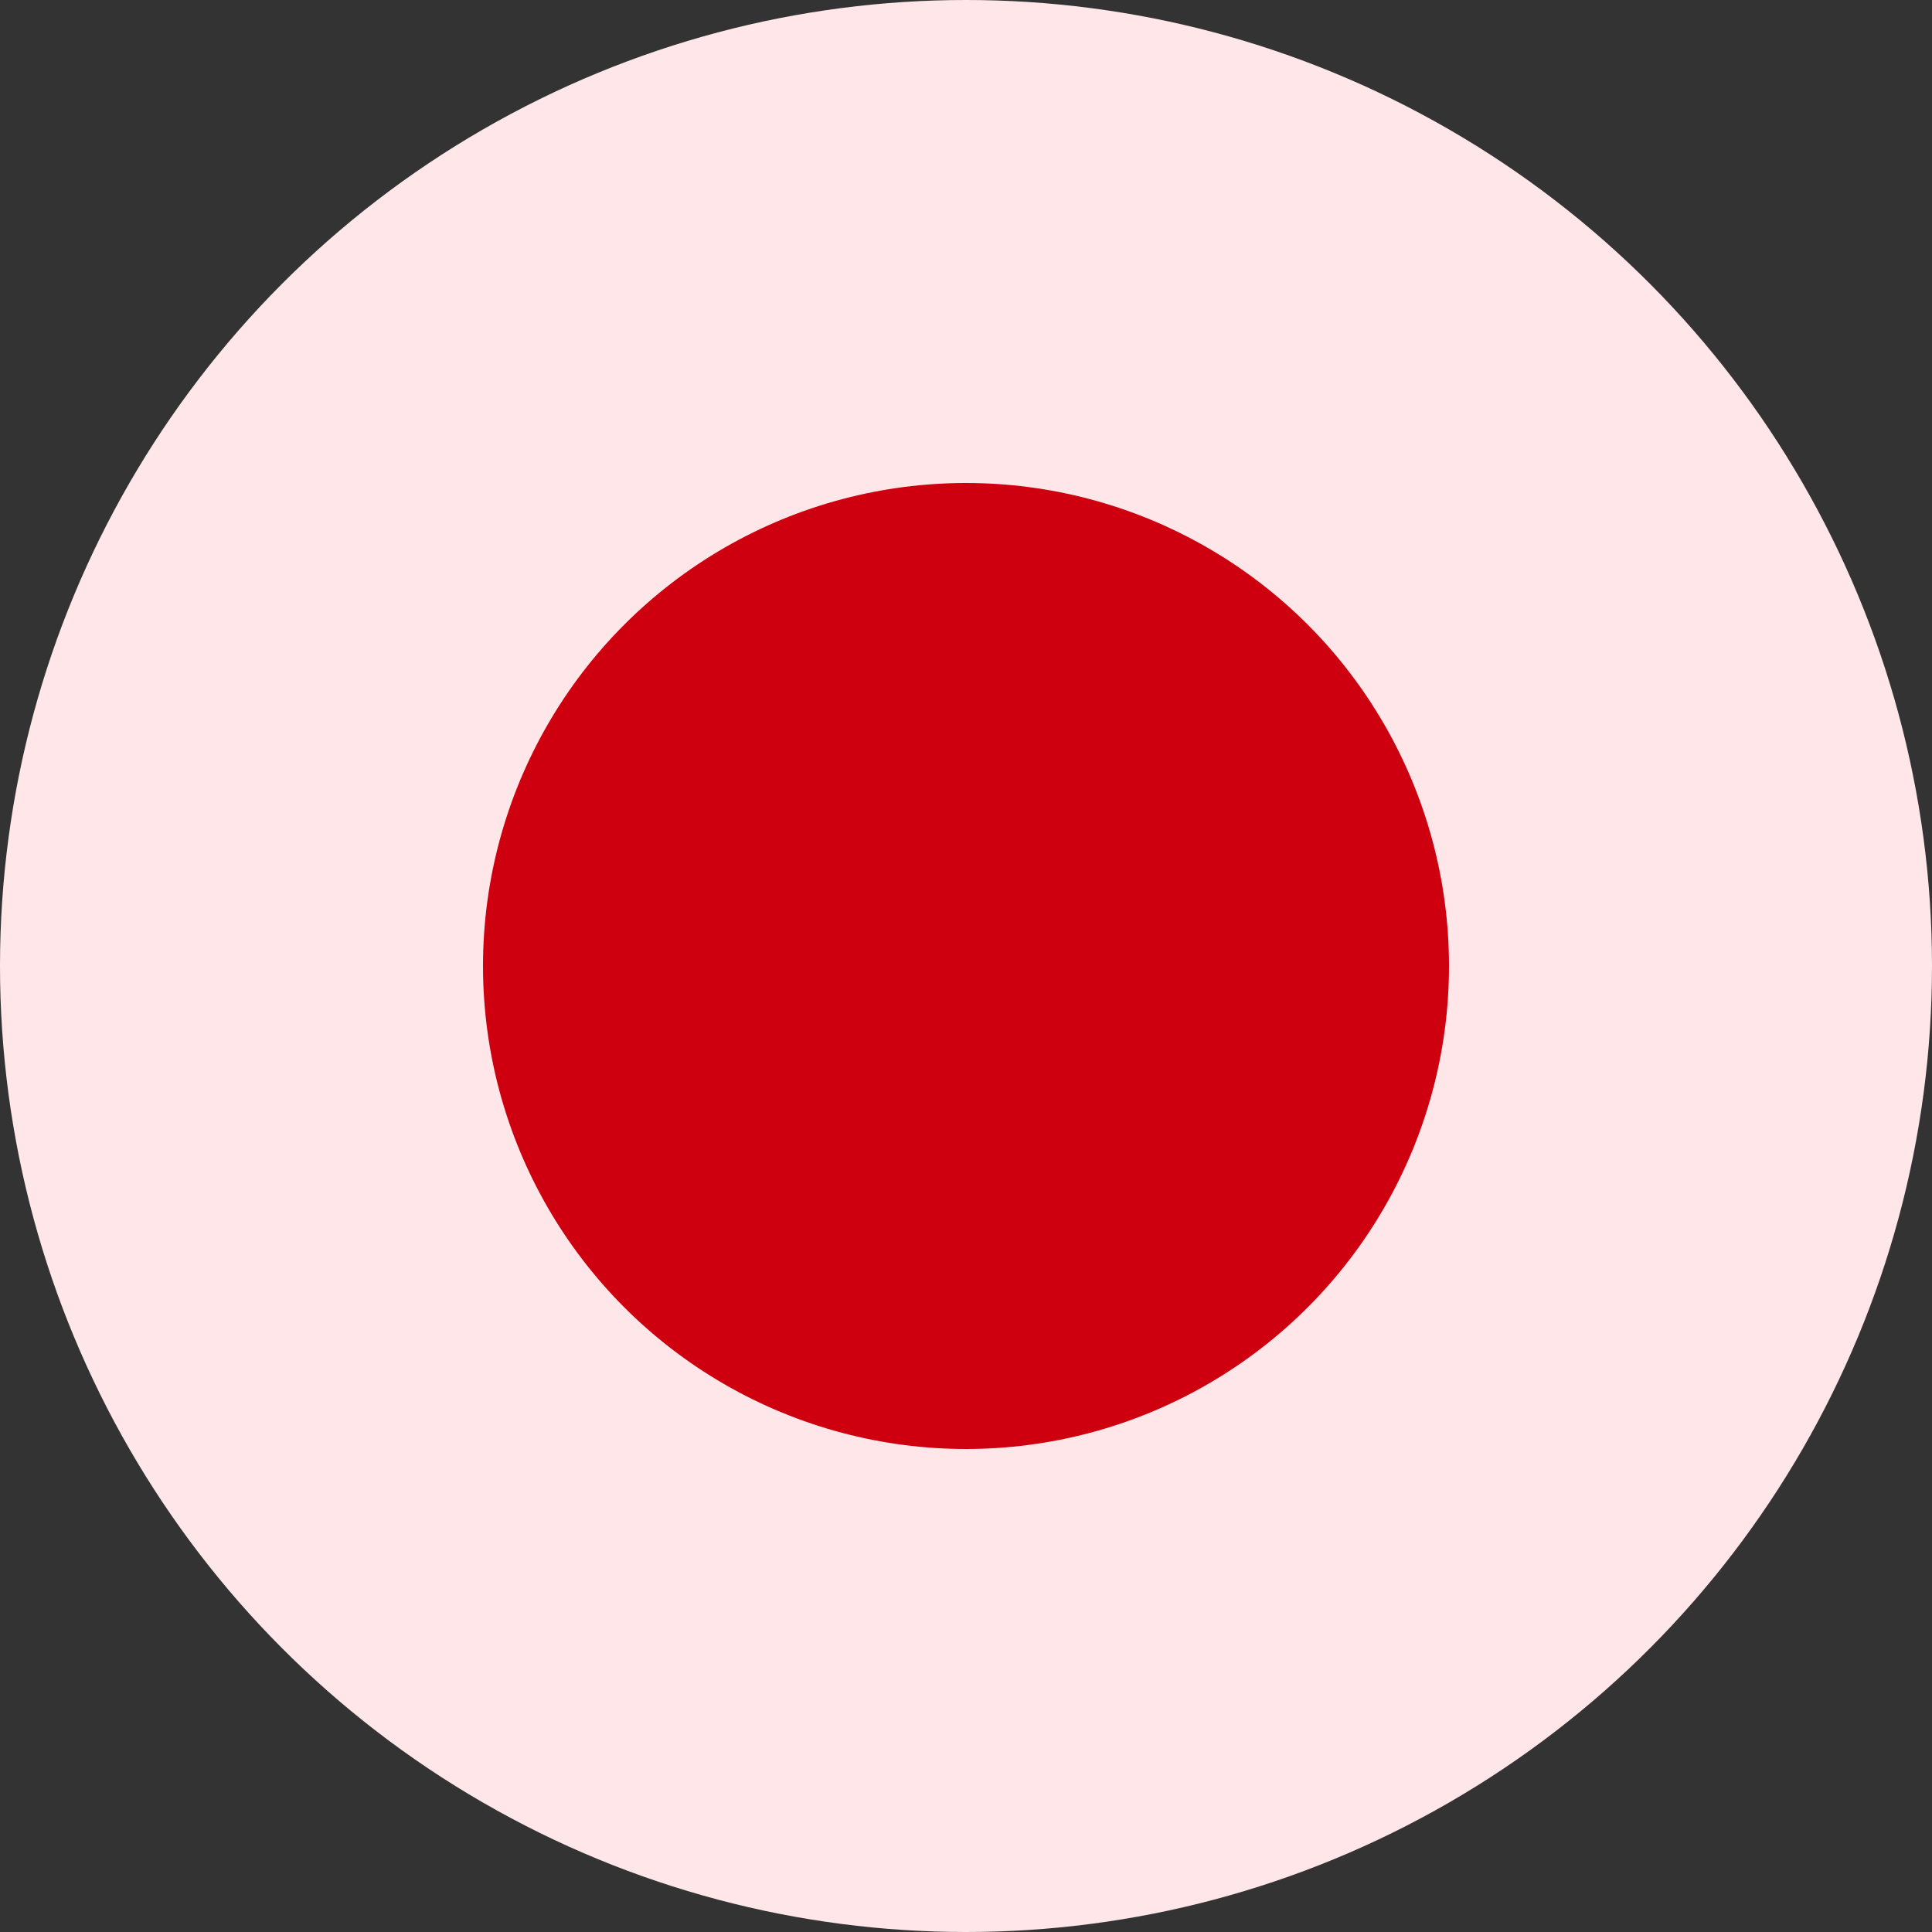 <svg width="32" height="32" viewBox="0 0 32 32" fill="none" xmlns="http://www.w3.org/2000/svg">
<rect x="0" y="0" width="32" height="32" fill="#333333" stroke="none"/>
<g id="status">
<circle id="Ellipse 2" cx="16" cy="16" r="16" fill="#FFE7E9"/>
<circle id="Ellipse 1" cx="16" cy="16" r="8" fill="#CE000F"/>
</g>
</svg>
